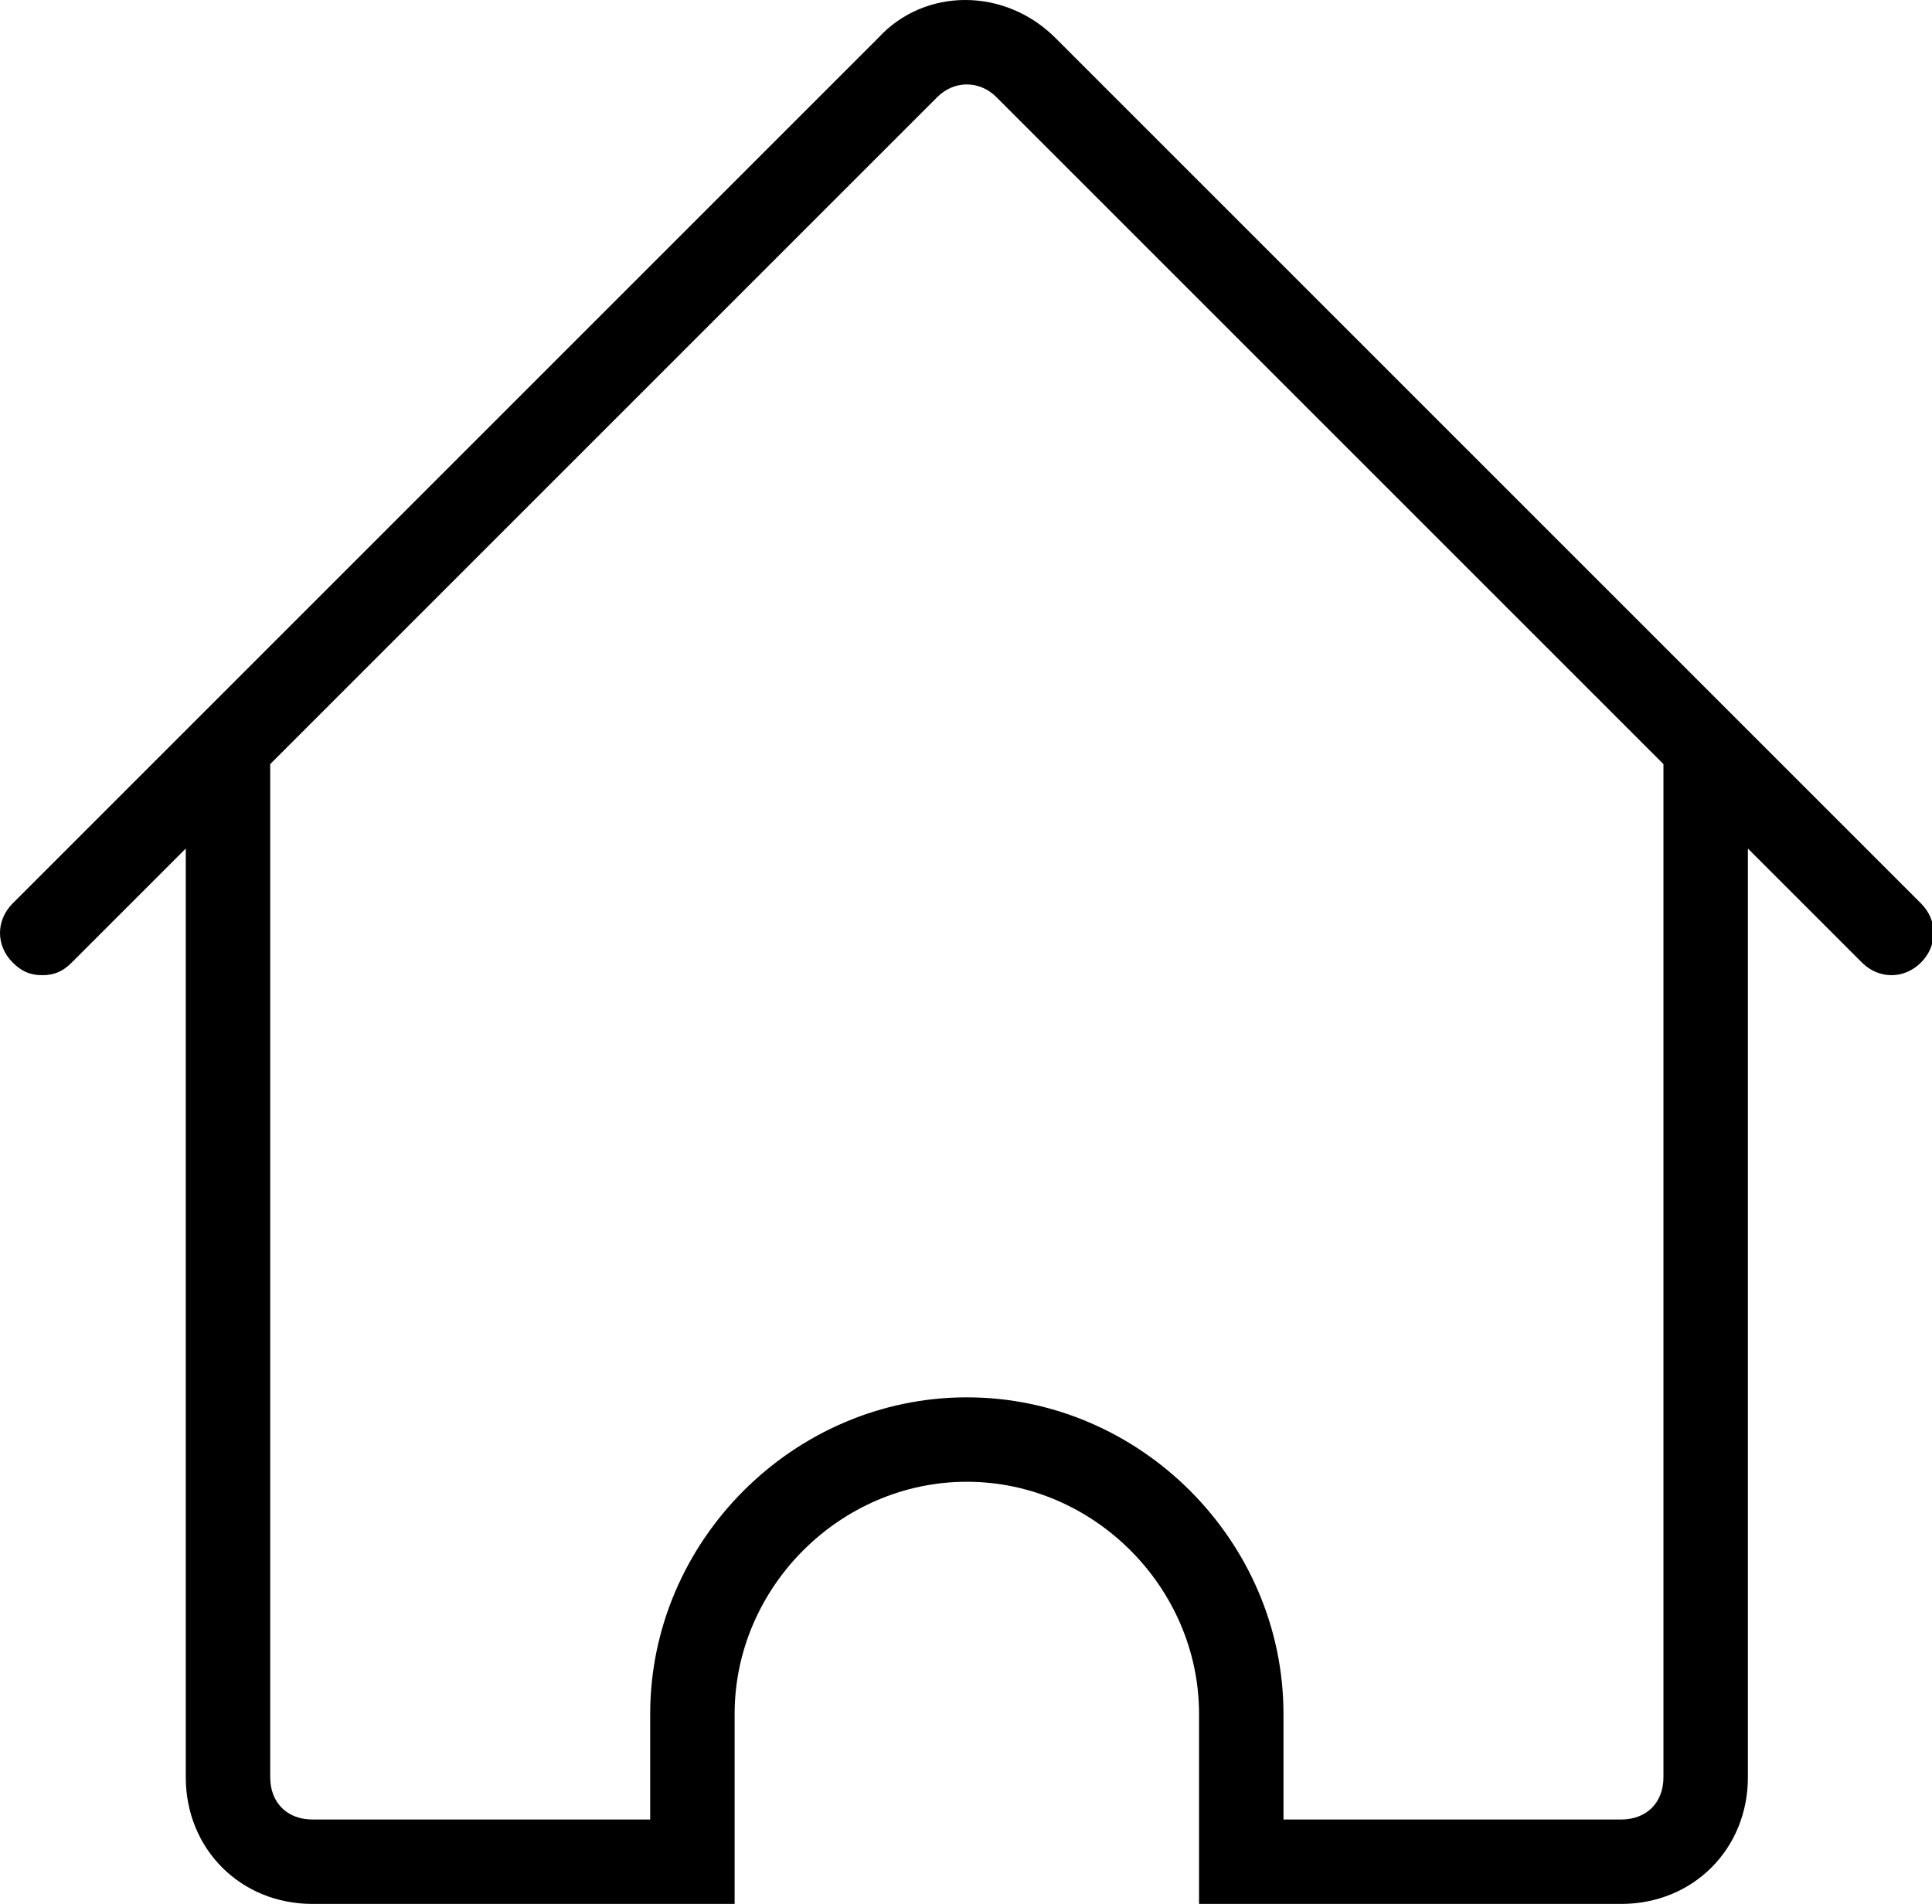 <?xml version="1.0" standalone="no"?><!DOCTYPE svg PUBLIC "-//W3C//DTD SVG 1.1//EN" "http://www.w3.org/Graphics/SVG/1.1/DTD/svg11.dtd"><svg t="1724379461219" class="icon" viewBox="0 0 1039 1024" version="1.1" xmlns="http://www.w3.org/2000/svg" p-id="4318" xmlns:xlink="http://www.w3.org/1999/xlink" width="202.93" height="200"><path d="M1033.082 485.889L567.627 20.435c-27.246-27.246-70.386-27.246-95.361 0L6.812 485.889c-9.082 9.082-9.082 22.705 0 31.787 4.541 4.541 9.082 6.812 15.894 6.812s11.353-2.271 15.894-6.812l61.304-61.304v499.512c0 38.599 29.517 68.115 68.115 68.115h227.051v-102.173c0-68.115 56.763-124.878 124.878-124.878s124.878 56.763 124.878 124.878v102.173h227.051c38.599 0 68.115-29.517 68.115-68.115v-499.512l61.304 61.304c9.082 9.082 22.705 9.082 31.787 0s9.082-22.705 0-31.787z m-138.501 469.996c0 13.623-9.082 22.705-22.705 22.705h-181.641v-56.763c0-93.091-77.197-170.288-170.288-170.288s-170.288 77.197-170.288 170.288v56.763h-181.641c-13.623 0-22.705-9.082-22.705-22.705v-544.922L504.053 52.222c9.082-9.082 22.705-9.082 31.787 0l358.741 358.741v544.922z" p-id="4319"></path></svg>